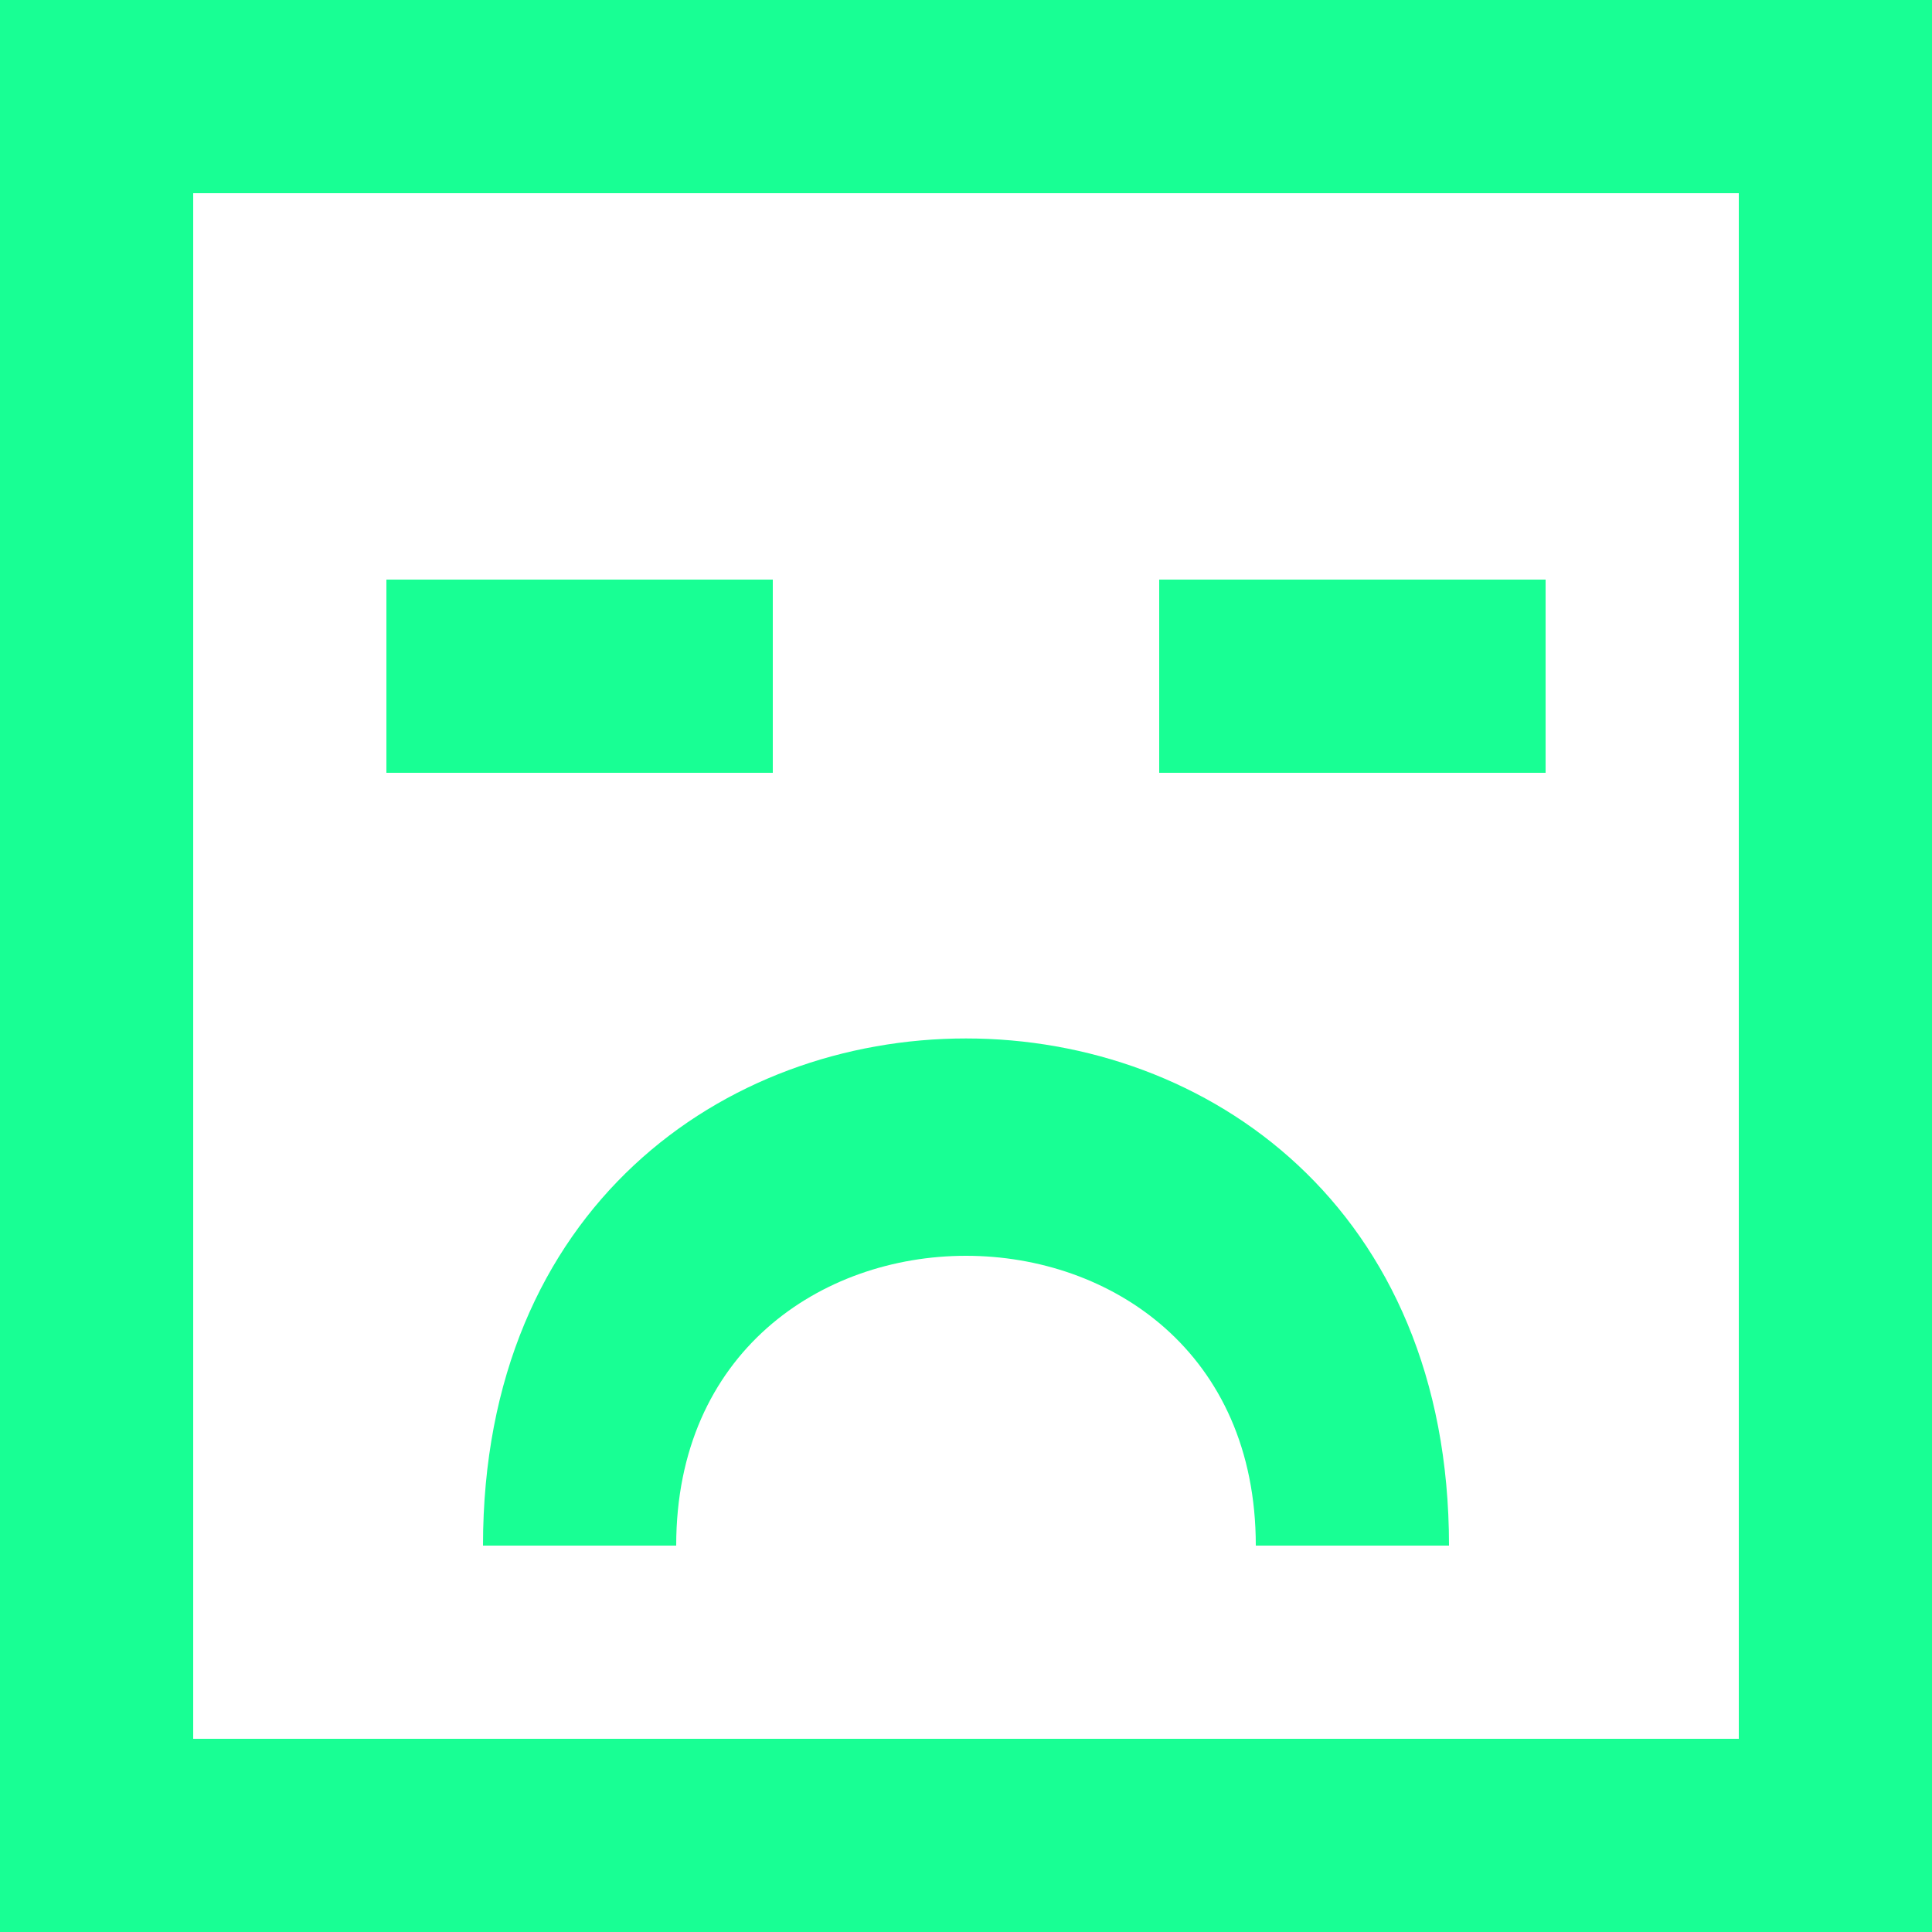 <?xml version="1.0" encoding="UTF-8" standalone="no"?>
<svg width="20px" height="20px" viewBox="0 0 20 20" version="1.1" xmlns="http://www.w3.org/2000/svg" xmlns:xlink="http://www.w3.org/1999/xlink">
    <!-- Generator: Sketch 3.8.1 (29687) - http://www.bohemiancoding.com/sketch -->
    <title>emoji_sad_square [#400]</title>
    <desc>Created with Sketch.</desc>
    <defs></defs>
    <g id="Page-1" stroke="none" stroke-width="1" fill="none" fill-rule="evenodd">
        <g id="Dribbble-Dark-Preview" transform="translate(-380, -6359)" fill="#18FF94">
            <g id="icons" transform="translate(56, 160)">
                <path d="M336,6207 L340,6207 L340,6205 L336,6205 L336,6207 Z M339,6215 L337,6215 C337,6211 331,6211 331,6215 L329,6215 C329,6208 339,6208 339,6215 L339,6215 Z M328,6207 L332,6207 L332,6205 L328,6205 L328,6207 Z M326,6217 L342,6217 L342,6201 L326,6201 L326,6217 Z M324,6219 L344,6219 L344,6199 L324,6199 L324,6219 Z" id="emoji_sad_square-[#400]"></path>
            </g>
        </g>
    </g>
</svg>